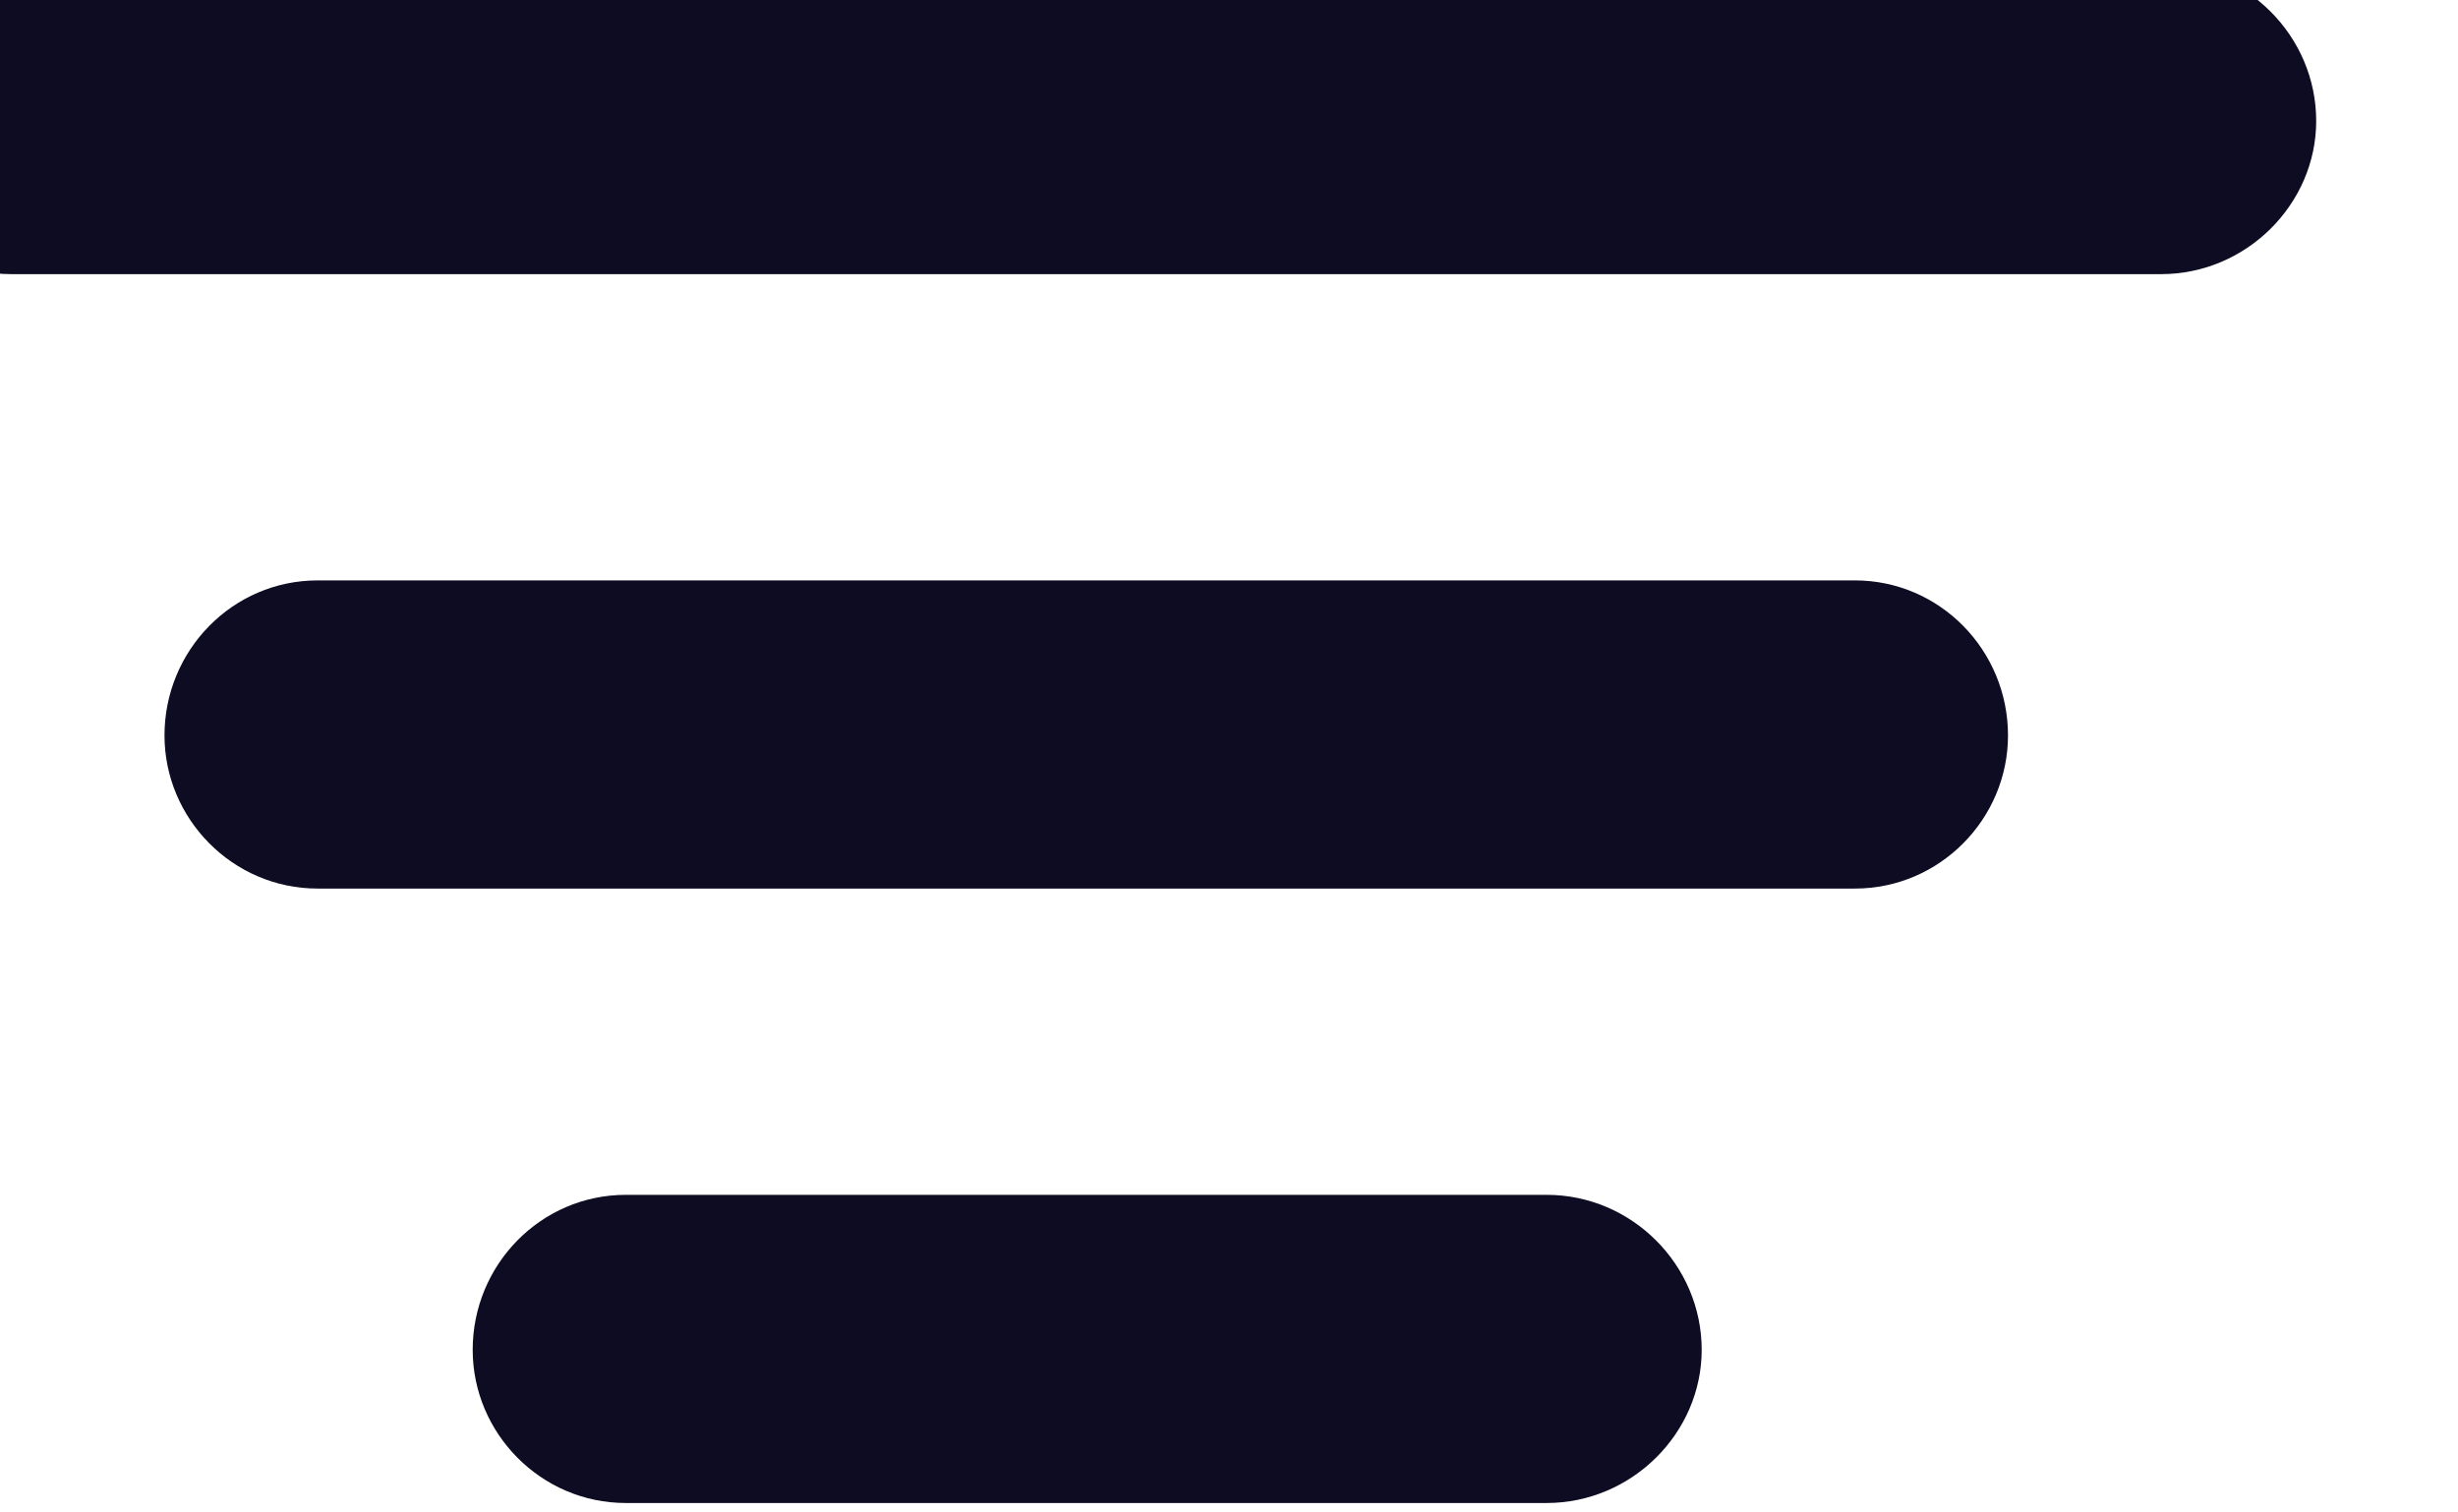 <svg width="13" height="8" viewBox="0 0 13 8" fill="none" xmlns="http://www.w3.org/2000/svg" xmlns:xlink="http://www.w3.org/1999/xlink">
	<desc>
			Created with Pixso.
	</desc>
	<defs/>
	<path id="Vector" d="M-0.75 0.64C-0.75 0.19 -0.39 -0.18 0.06 -0.18L11.43 -0.18C11.88 -0.18 12.25 0.19 12.25 0.64C12.25 1.08 11.88 1.45 11.43 1.45L0.06 1.45C-0.39 1.45 -0.75 1.08 -0.75 0.64ZM0.87 3.89C0.87 3.44 1.23 3.07 1.68 3.07L9.81 3.07C10.26 3.07 10.62 3.44 10.62 3.89C10.62 4.33 10.26 4.7 9.81 4.7L1.68 4.7C1.23 4.7 0.87 4.33 0.87 3.89ZM3.31 6.32C2.86 6.32 2.5 6.69 2.5 7.14C2.5 7.58 2.86 7.95 3.31 7.95L8.18 7.95C8.63 7.95 9 7.58 9 7.14C9 6.69 8.63 6.32 8.18 6.32L3.31 6.32Z" fill="#0D0C22" fill-opacity="1" fill-rule="evenodd"/>
</svg>
